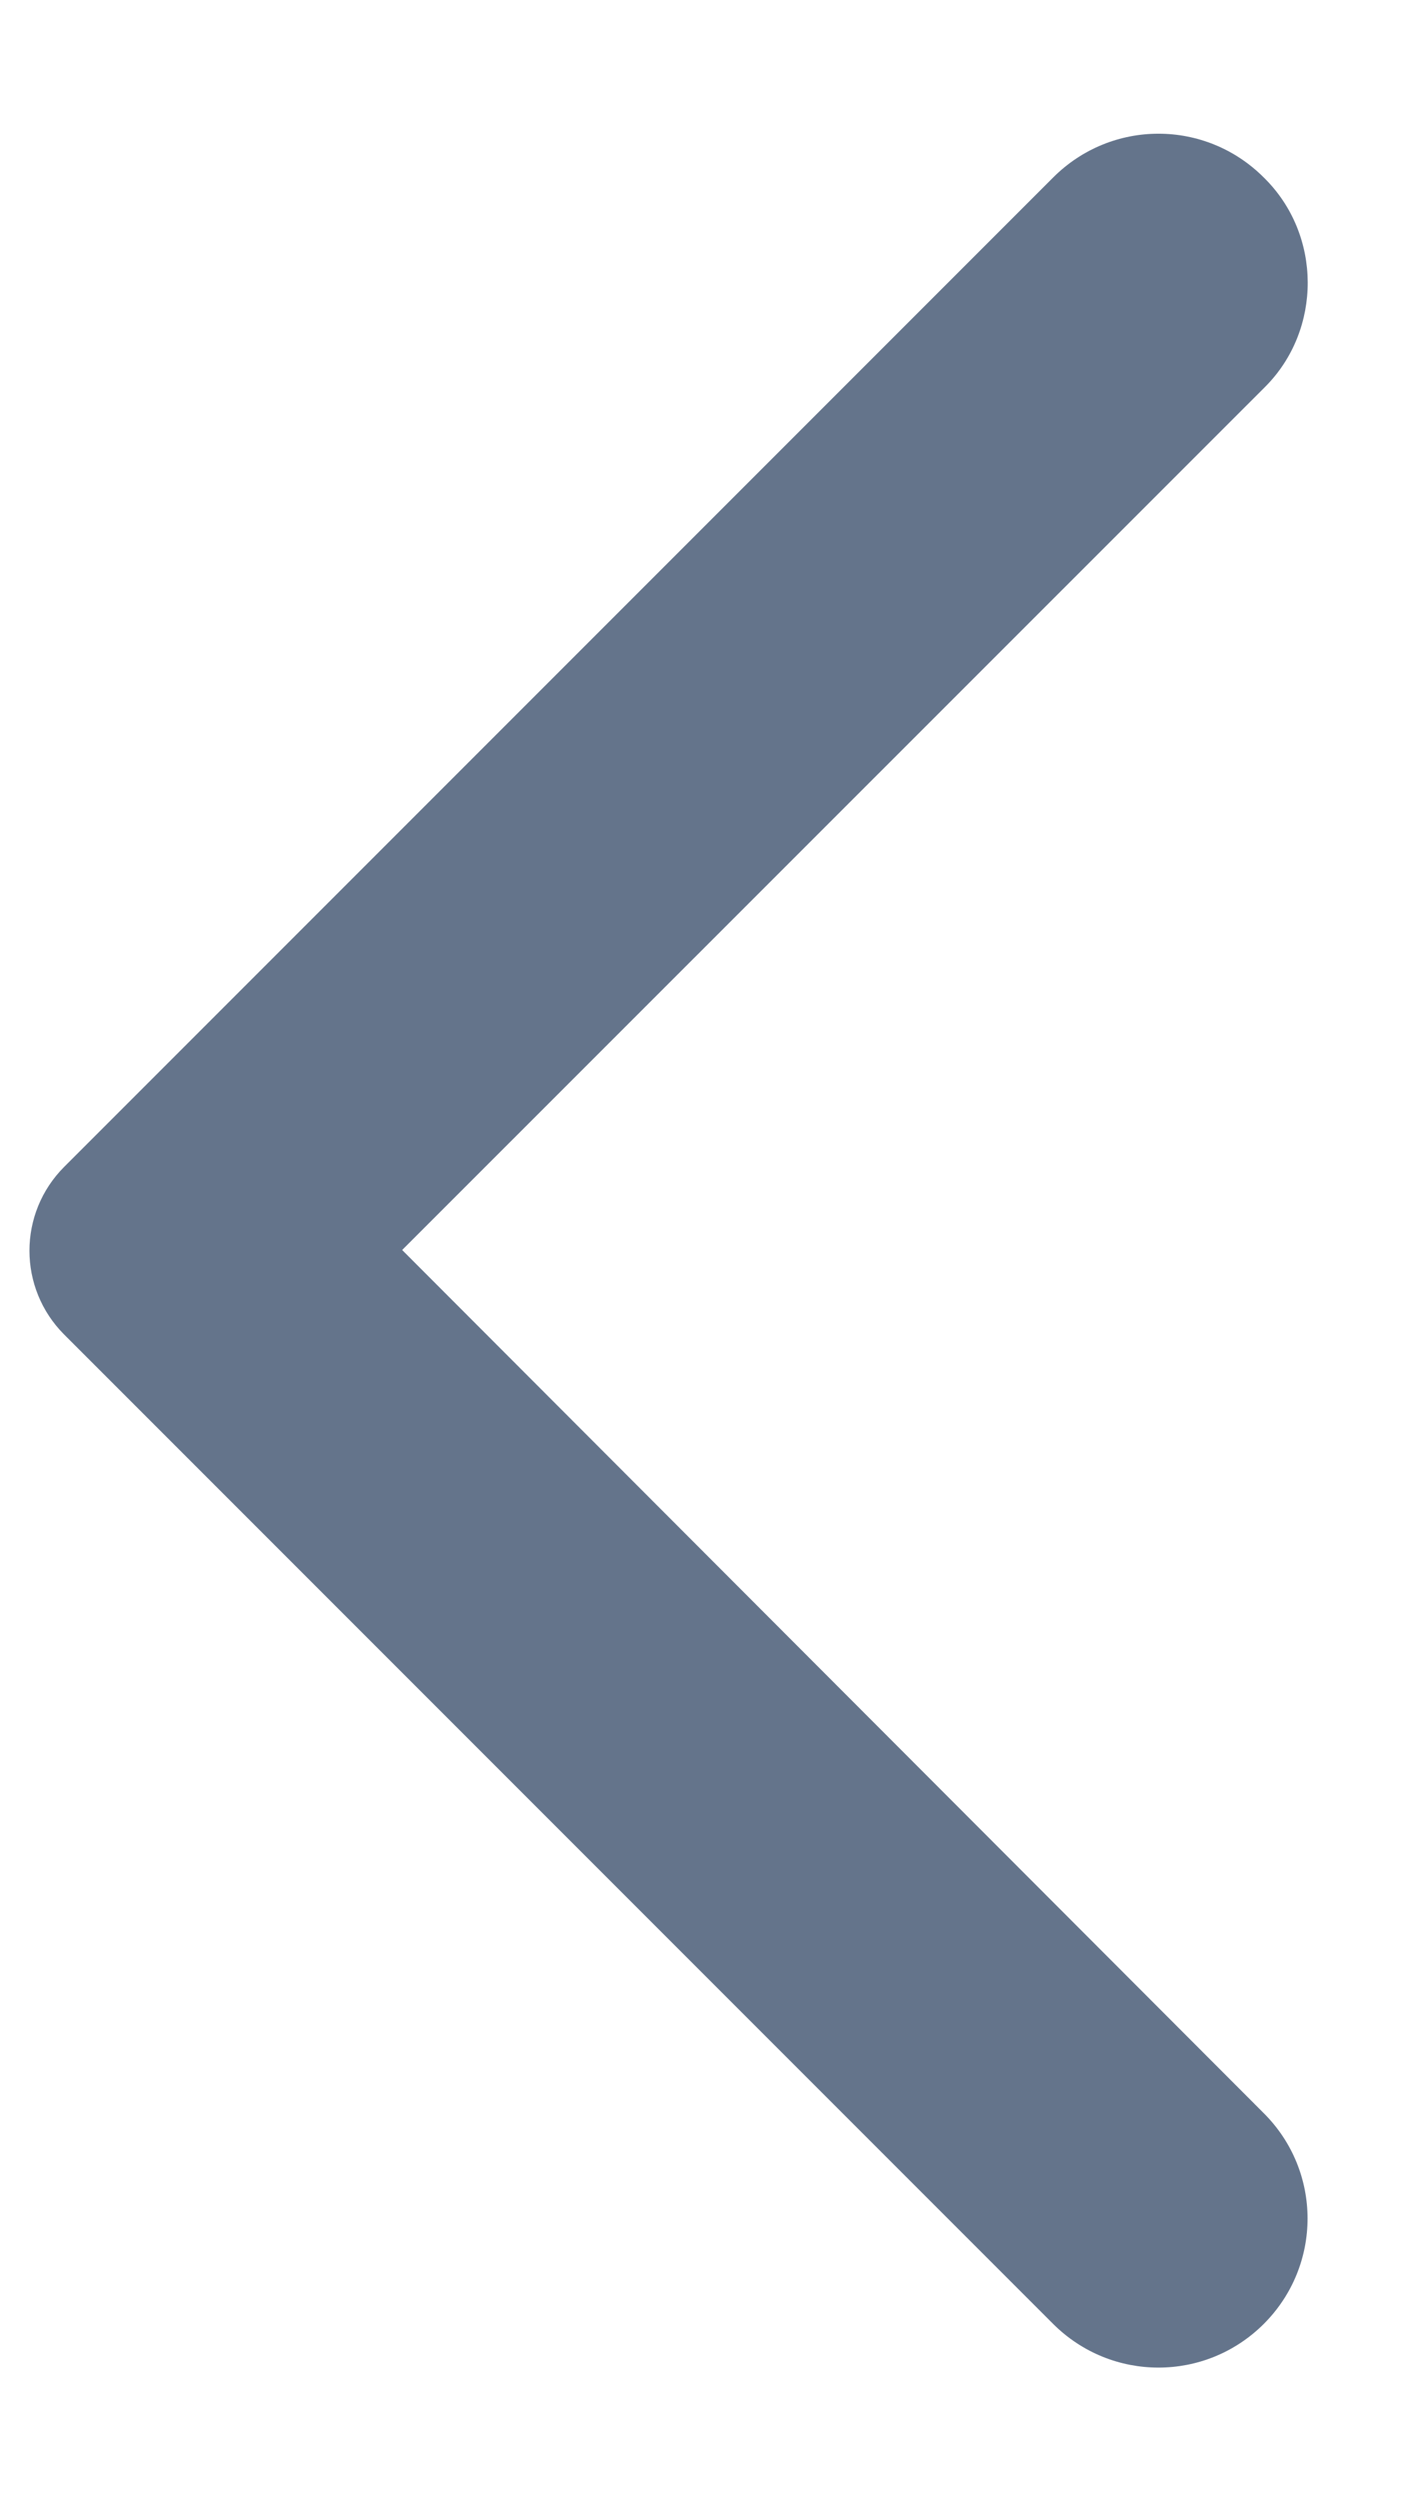 <svg xmlns="http://www.w3.org/2000/svg" width="8" height="14" viewBox="0 0 8 14" fill="none">
<path d="M7.08 0.994C6.753 0.667 6.227 0.667 5.9 0.994L0.36 6.534C0.1 6.794 0.1 7.214 0.36 7.474L5.9 13.014C6.227 13.34 6.753 13.34 7.08 13.014C7.407 12.687 7.407 12.16 7.08 11.834L2.253 7L7.087 2.167C7.407 1.847 7.407 1.314 7.08 0.994Z" fill="#64748B"/>
</svg>